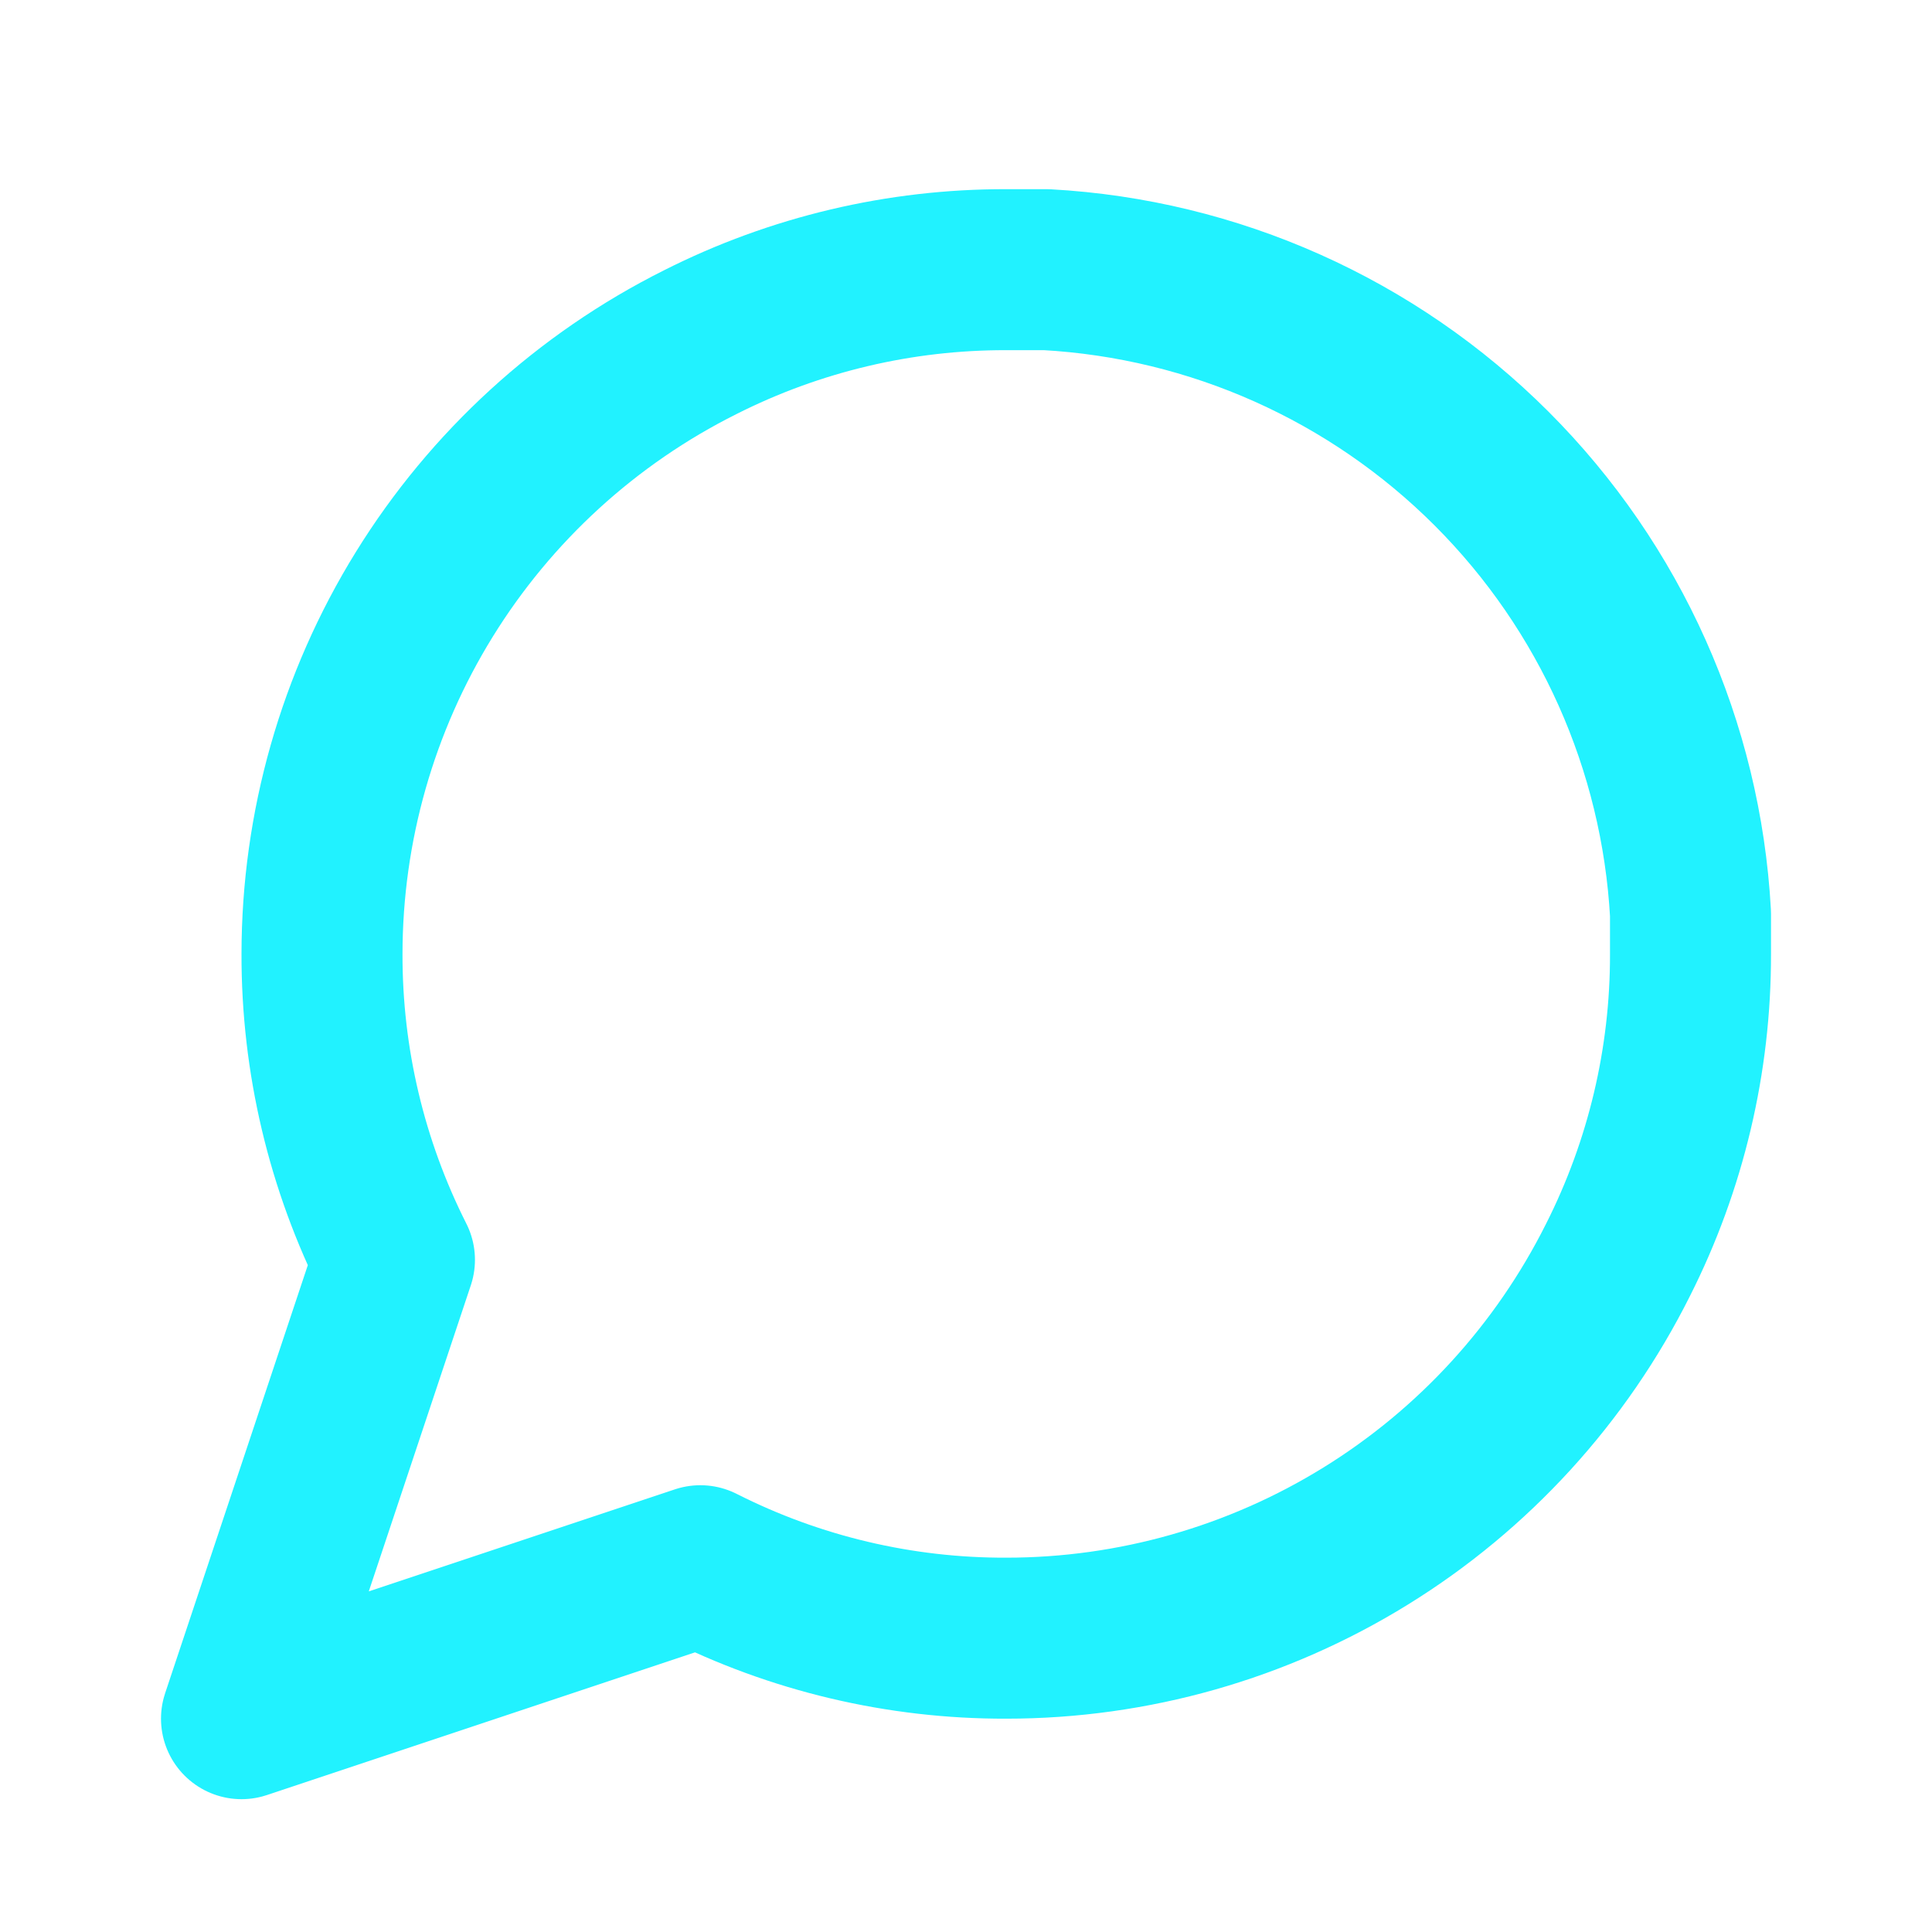 <svg width="20" height="20" viewBox="0 0 24 24" fill="none" xmlns="http://www.w3.org/2000/svg">
<path d="M21 11.85C21.003 13.17 20.695 14.472 20.1 15.65C19.394 17.062 18.31 18.25 16.967 19.08C15.625 19.91 14.078 20.35 12.5 20.35C11.18 20.354 9.878 20.046 8.7 19.45L3 21.35L4.9 15.65C4.305 14.472 3.997 13.17 4 11.85C4.001 10.272 4.441 8.725 5.271 7.383C6.101 6.041 7.288 4.956 8.7 4.25C9.878 3.655 11.18 3.347 12.5 3.35H13C15.084 3.465 17.053 4.345 18.529 5.821C20.005 7.297 20.885 9.266 21 11.35V11.85Z" stroke="#21F2FF" stroke-width="2" stroke-linecap="round" stroke-linejoin="round"/>
</svg>
